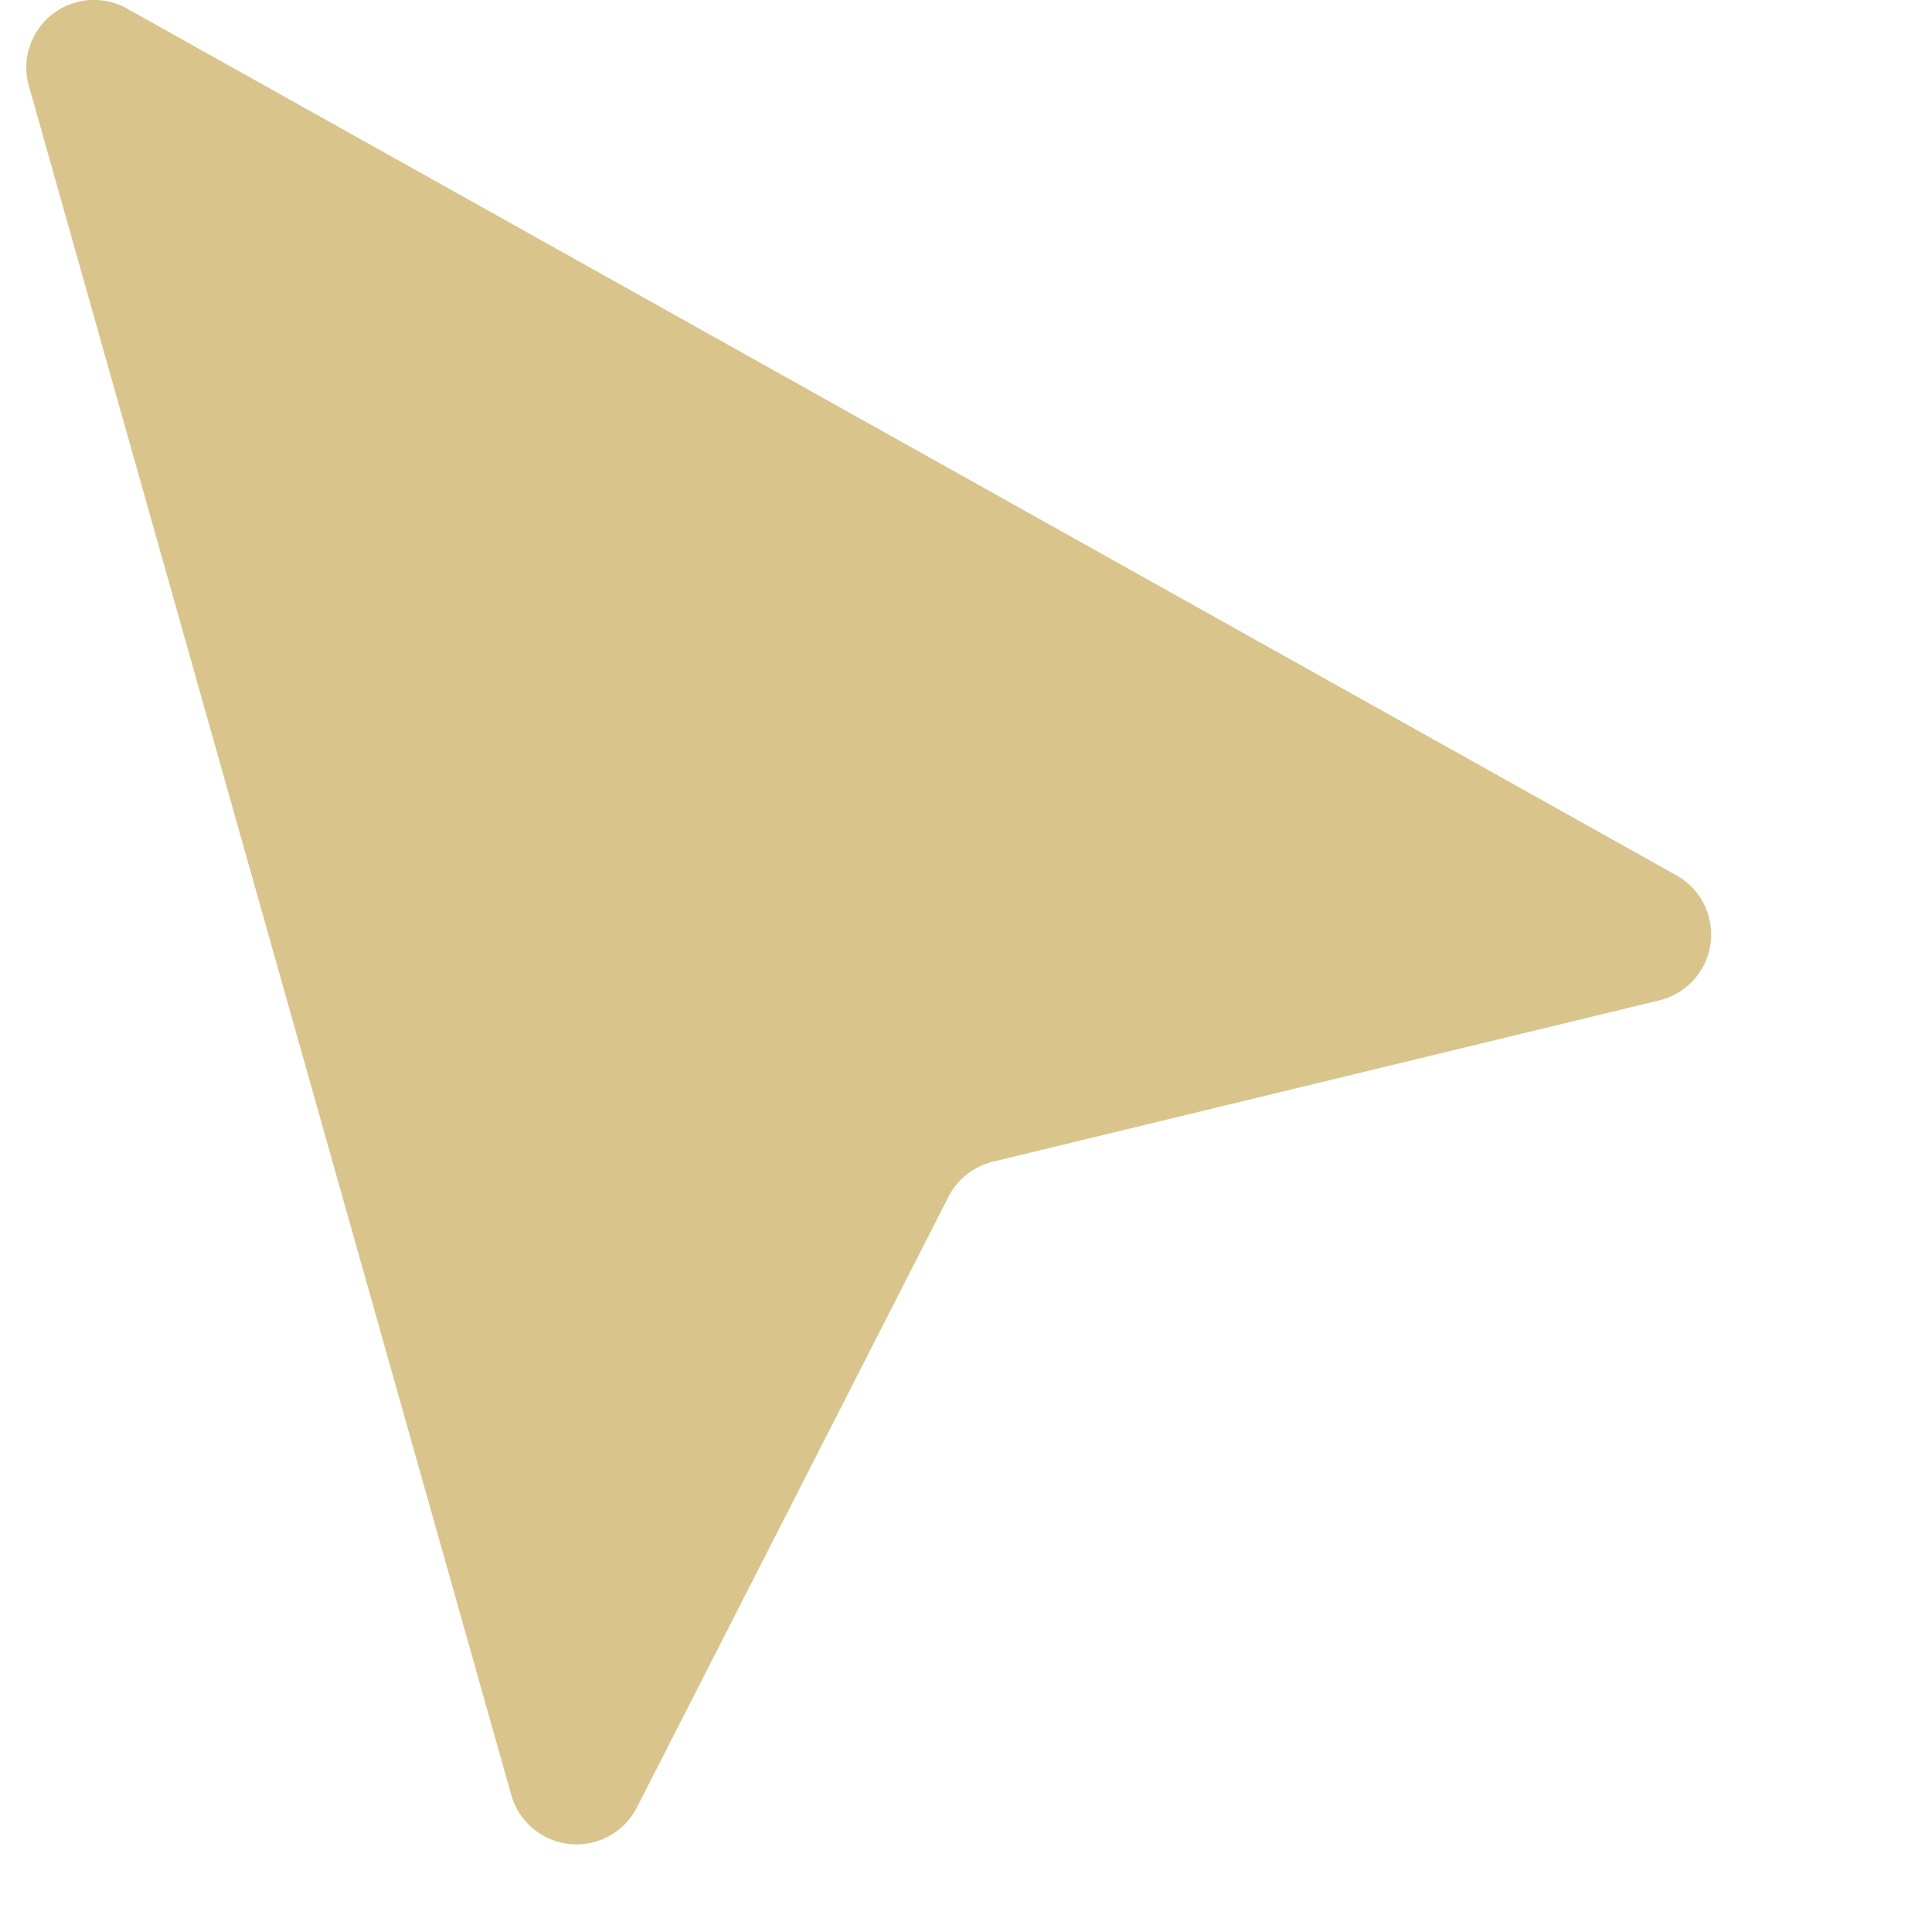 <svg xmlns="http://www.w3.org/2000/svg" width="20px" height="20px" viewBox="0 0 128 129.4"><defs><style>.cls-1{fill:#d9c58b;}.cls-2{fill:none;}</style></defs><title>cursor_selected</title><g id="Laag_2" data-name="Laag 2"><g id="Laag_1-2" data-name="Laag 1"><g id="Laag_2-2" data-name="Laag 2"><g id="Laag_1-2-2" data-name="Laag 1-2"><path class="cls-1" d="M1.24,5.78l32.3,114.43a4.54,4.54,0,0,0,8.42.84l20.87-40.9a4.54,4.54,0,0,1,3-2.35L110.44,67a4.54,4.54,0,0,0,1.15-8.37L7.82.58a4.53,4.53,0,0,0-6.58,5.2Z"/></g></g><rect class="cls-2" y="1.4" width="128" height="128"/></g></g></svg>